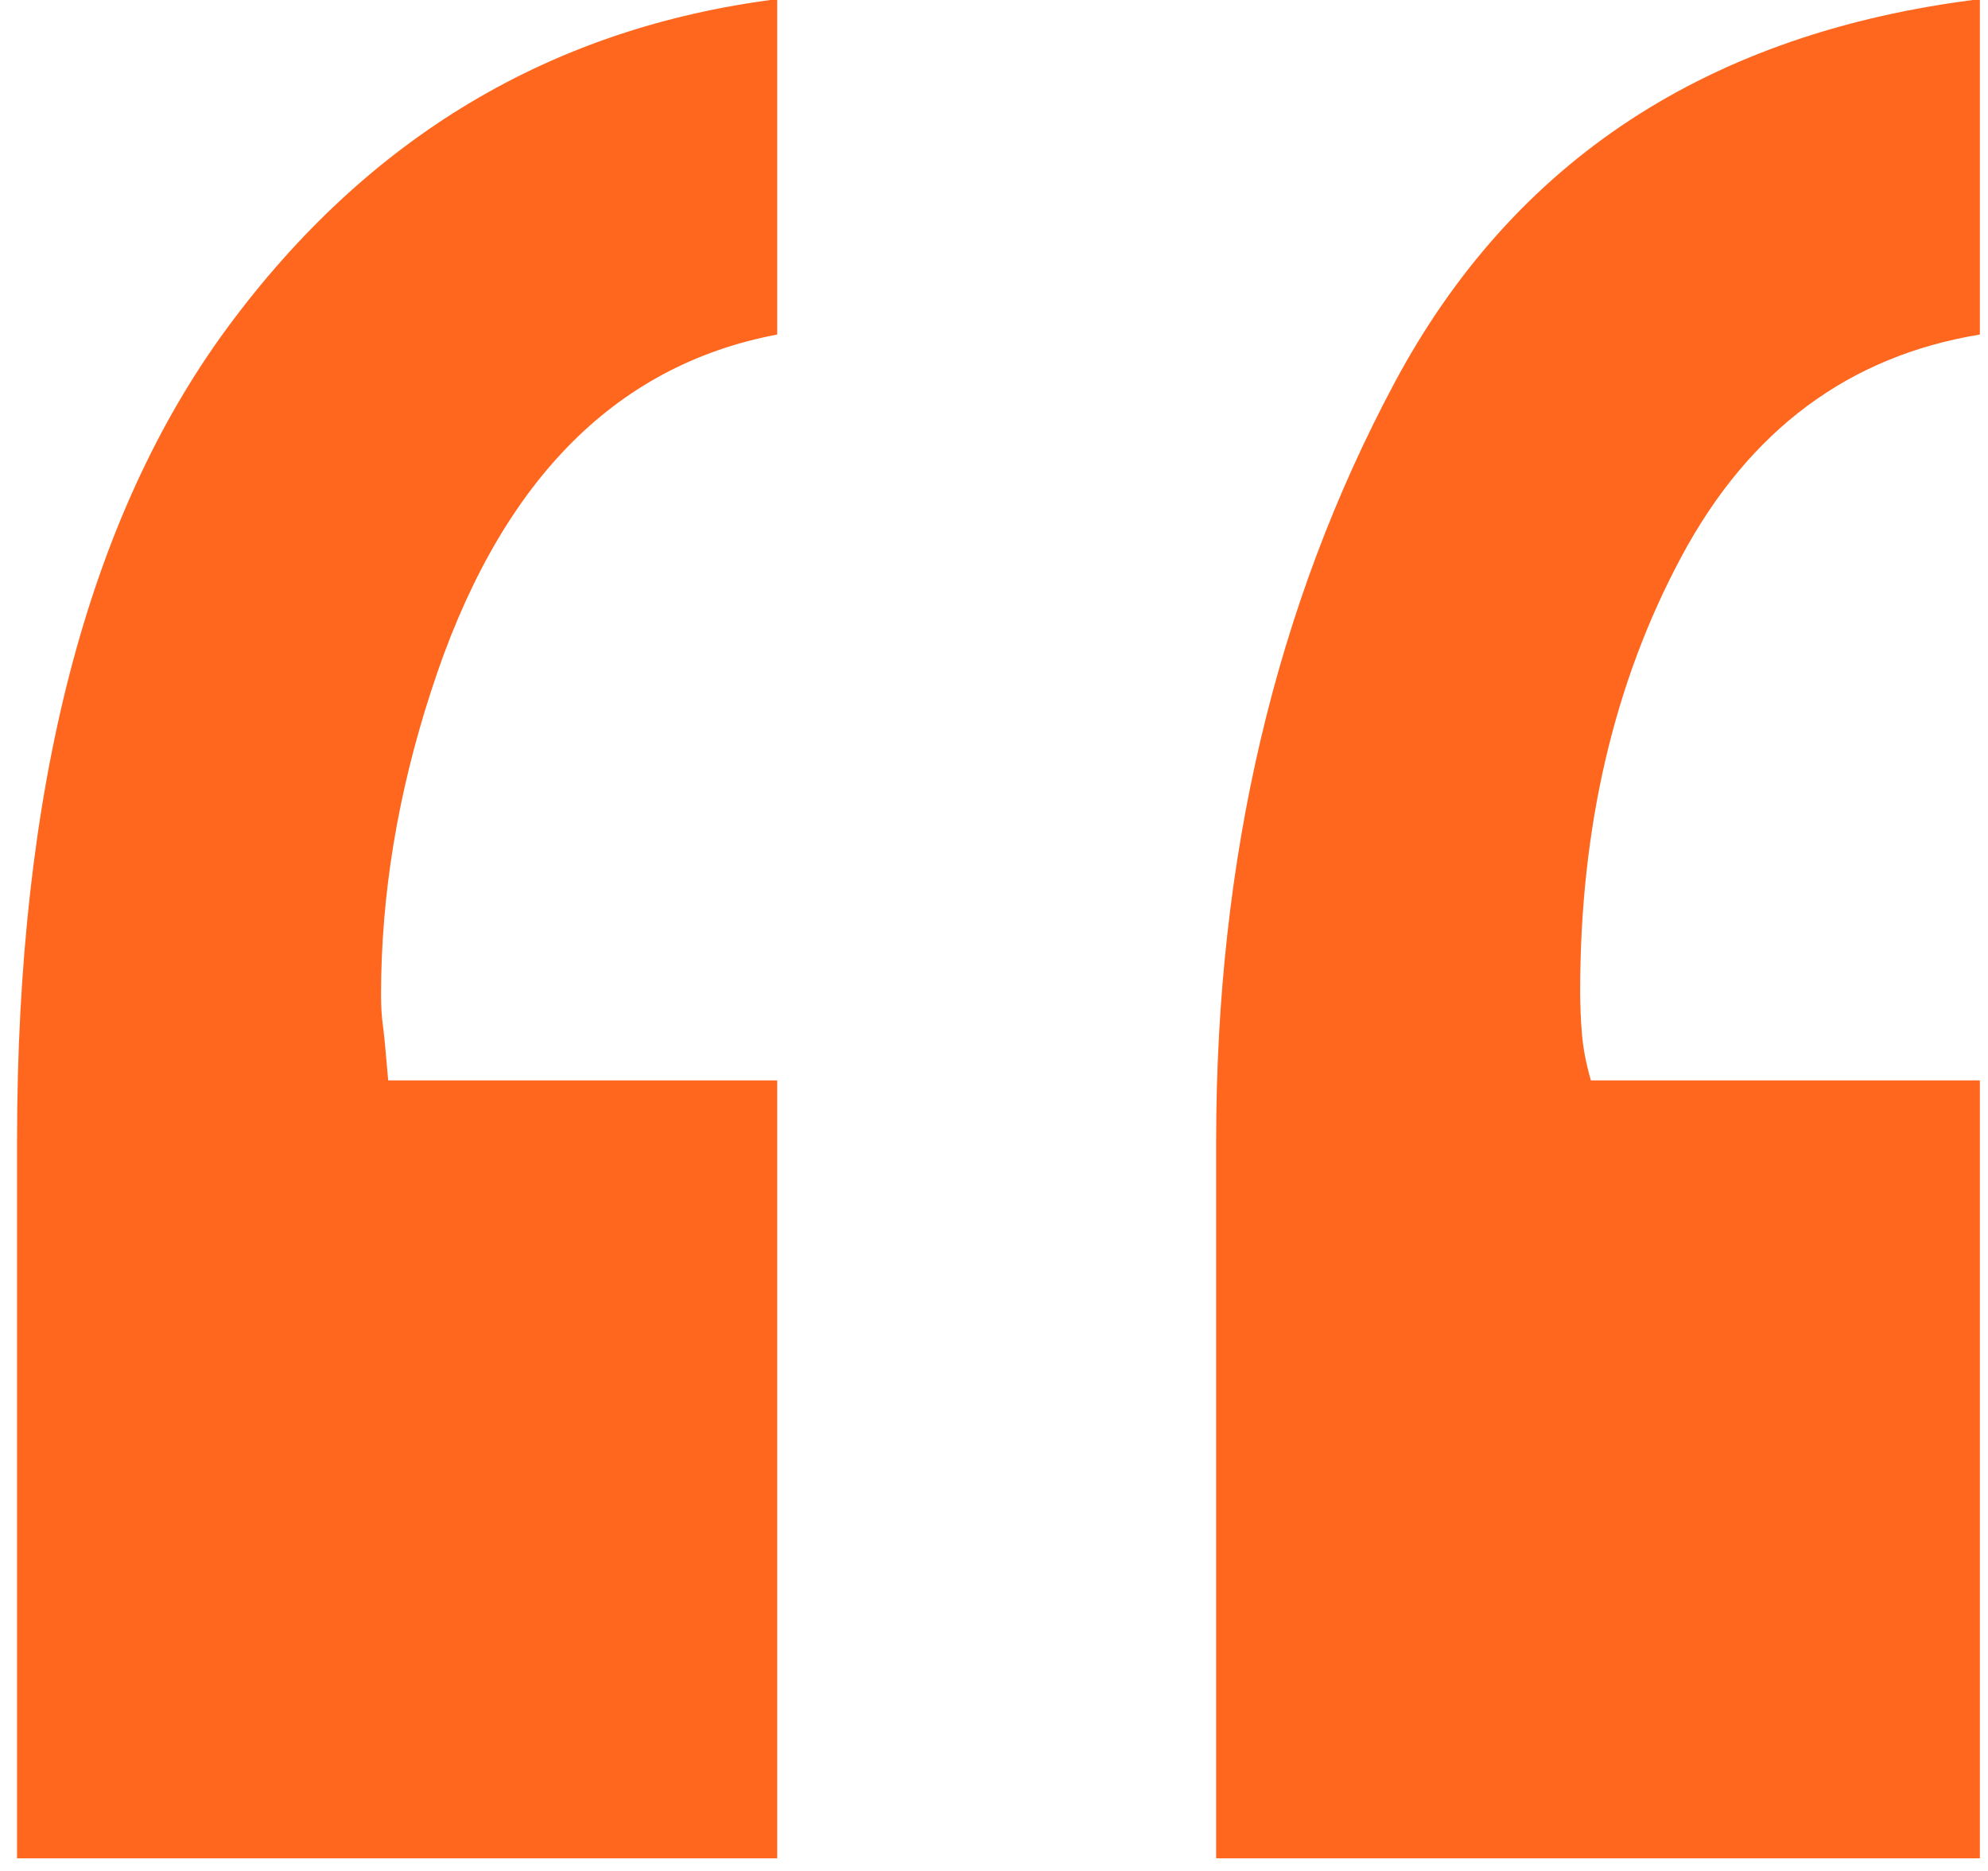 <?xml version="1.0" encoding="UTF-8"?>
<svg width="68px" height="64px" viewBox="0 0 68 64" version="1.1" xmlns="http://www.w3.org/2000/svg" xmlns:xlink="http://www.w3.org/1999/xlink">
    <title>“</title>
    <g id="Page-1" stroke="none" stroke-width="1" fill="none" fill-rule="evenodd">
        <g id="quote-marks" transform="translate(0, -1)" fill="#FF671F" fill-rule="nonzero">
            <path d="M26.584,64.568 L26.584,37.957 L13.278,37.957 C13.197,36.98 13.136,36.35 13.095,36.065 C13.055,35.78 13.034,35.434 13.034,35.027 C13.034,31.609 13.604,28.151 14.743,24.651 C17.022,17.571 20.969,13.502 26.584,12.444 L26.584,12.444 L26.584,0.97 C18.853,1.946 12.587,5.69 7.785,12.2 C2.984,18.711 0.583,27.988 0.583,40.032 L0.583,40.032 L0.583,64.568 L26.584,64.568 Z M67.722,64.568 L67.722,37.957 L54.416,37.957 C54.253,37.387 54.152,36.858 54.111,36.37 C54.07,35.882 54.05,35.394 54.05,34.905 C54.05,29.29 55.209,24.326 57.529,20.013 C59.848,15.7 63.246,13.177 67.722,12.444 L67.722,12.444 L67.722,0.97 C58.444,2.109 51.771,6.483 47.702,14.092 C43.633,21.701 41.599,30.348 41.599,40.032 L41.599,40.032 L41.599,64.568 L67.722,64.568 Z" id="“"></path>
        </g>
    </g>
</svg>
